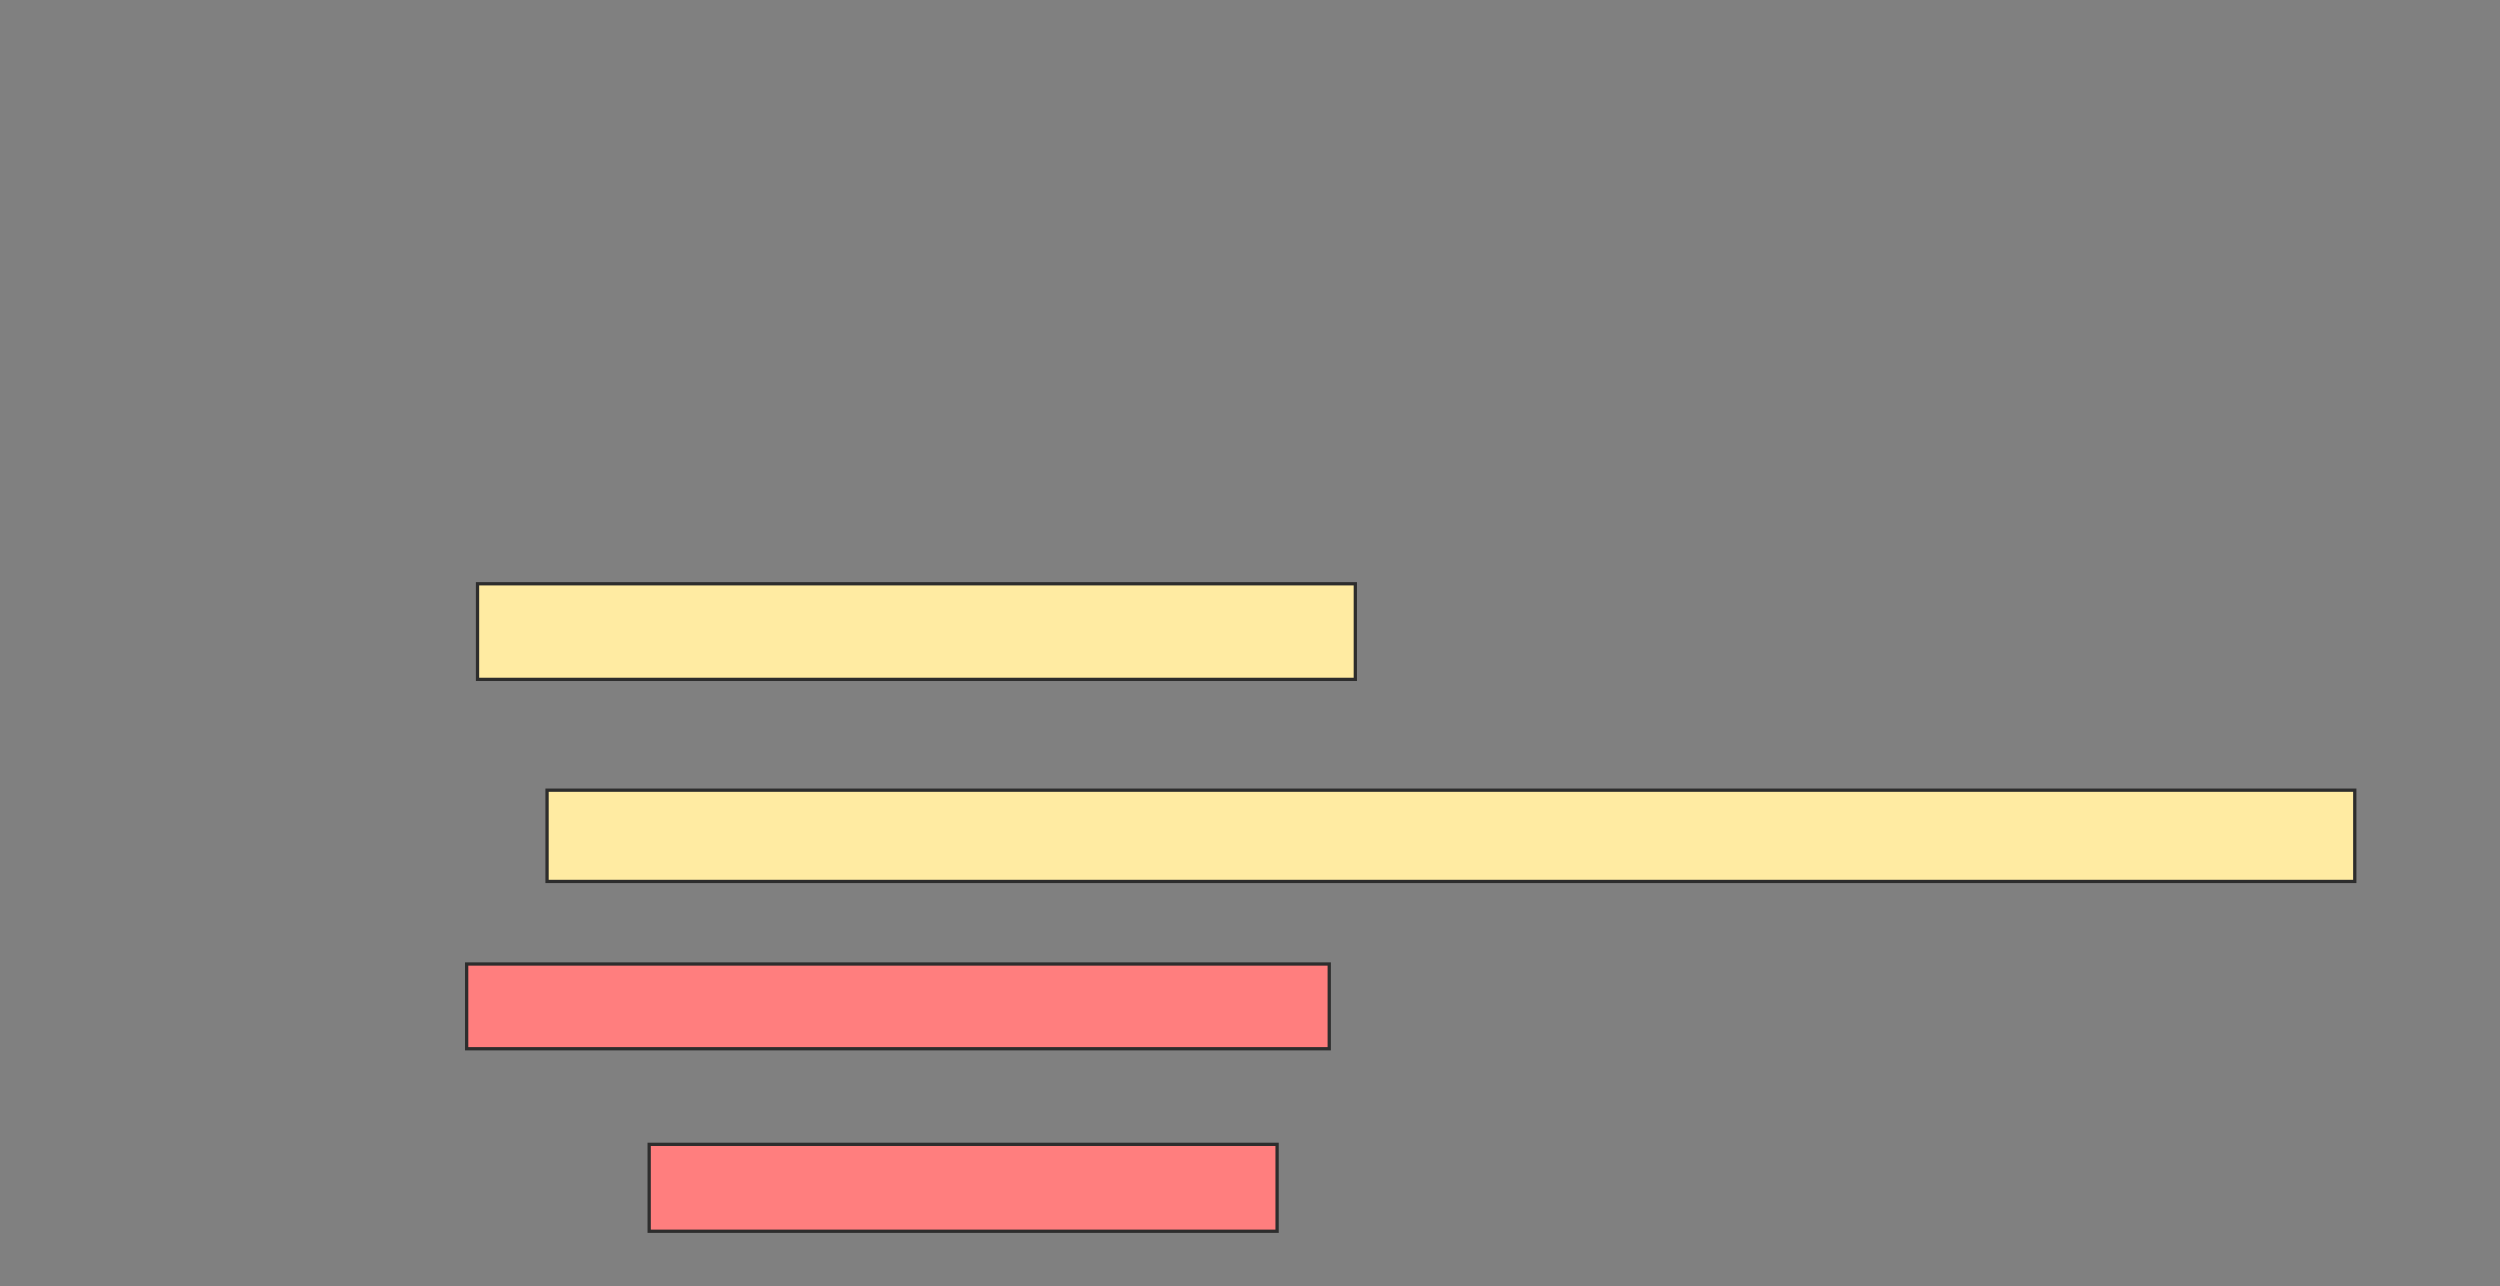 <svg xmlns="http://www.w3.org/2000/svg" width="762" height="392">
 <rect width="100%" height="100%" fill="#808080" stroke="none"/>
 <!-- Created with Image Occlusion Enhanced -->
 <g>
  <title>Labels</title>
 </g>
 <g>
  <title>Masks</title>
  <g id="9f23bae3b5c24bc89c044c24349372d8-ao-1" class="qshape">
   <rect height="25.828" width="262.914" y="293.828" x="142.238" stroke="#2D2D2D" fill="#FF7E7E" class="qshape"/>
   <rect height="26.49" width="191.391" y="348.795" x="197.868" stroke="#2D2D2D" fill="#FF7E7E" class="qshape"/>
  </g>
  <g id="9f23bae3b5c24bc89c044c24349372d8-ao-2">
   <rect height="29.139" width="267.55" y="177.934" x="145.55" stroke="#2D2D2D" fill="#FFEBA2"/>
   <rect height="27.815" width="550.993" y="240.848" x="166.742" stroke="#2D2D2D" fill="#FFEBA2"/>
  </g>
 </g>
</svg>